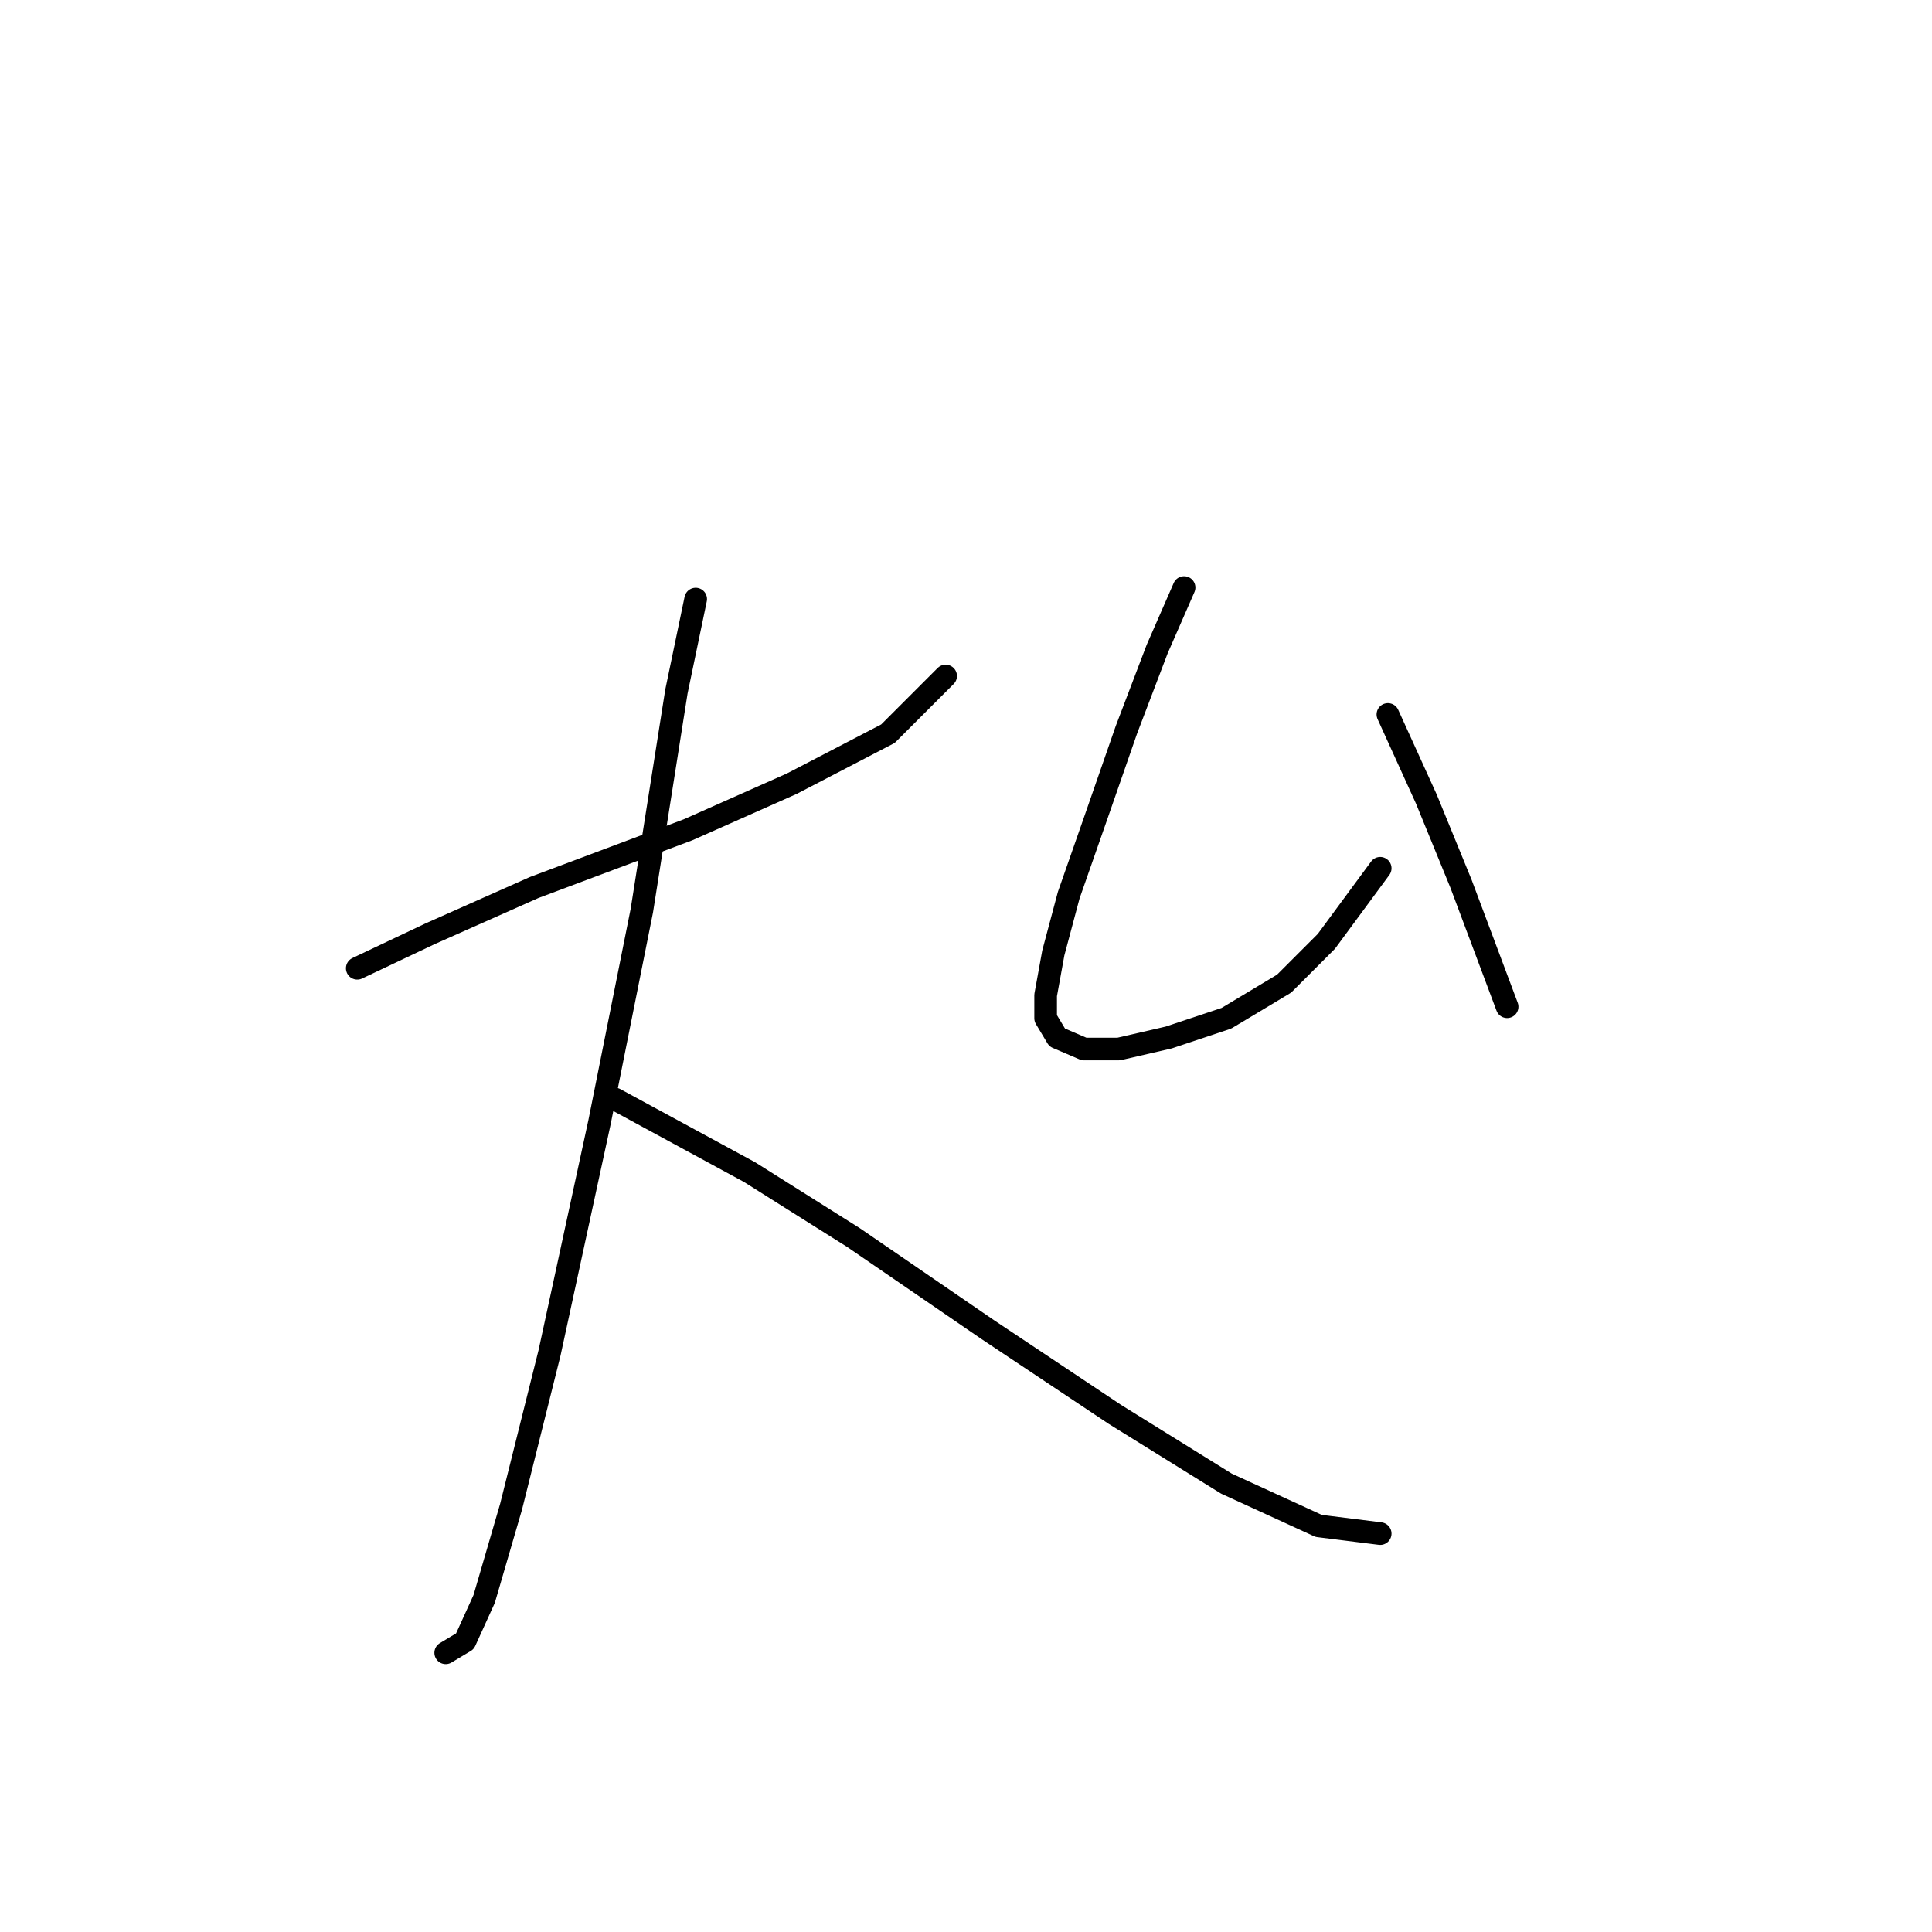 <?xml version="1.0" standalone="no"?>
    <svg width="256" height="256" xmlns="http://www.w3.org/2000/svg" version="1.1">
    <polyline stroke="black" stroke-width="3" stroke-linecap="round" fill="transparent" stroke-linejoin="round" points="47.338 128.301 57.02 123.715 70.779 117.6 91.162 109.956 104.92 103.842 117.66 97.217 125.303 89.573 125.303 89.573 " />
        <polyline stroke="black" stroke-width="3" stroke-linecap="round" fill="transparent" stroke-linejoin="round" points="92.181 79.382 89.633 91.612 85.047 120.658 79.442 148.684 72.817 179.259 67.721 199.642 64.154 211.871 61.606 217.477 59.059 219.005 59.059 219.005 " />
        <polyline stroke="black" stroke-width="3" stroke-linecap="round" fill="transparent" stroke-linejoin="round" points="81.48 145.627 99.315 155.309 113.073 163.971 130.909 176.201 147.725 187.412 162.502 196.584 174.732 202.189 182.885 203.209 182.885 203.209 " />
        <polyline stroke="black" stroke-width="3" stroke-linecap="round" fill="transparent" stroke-linejoin="round" points="156.897 77.853 153.33 86.006 149.253 96.708 145.177 108.428 141.61 118.619 139.571 126.263 138.552 131.868 138.552 134.926 140.081 137.474 143.648 139.002 148.234 139.002 154.859 137.474 162.502 134.926 170.146 130.339 175.751 124.734 182.885 115.052 182.885 115.052 " />
        <polyline stroke="black" stroke-width="3" stroke-linecap="round" fill="transparent" stroke-linejoin="round" points="183.904 94.669 189 105.88 193.586 117.091 199.701 133.397 199.701 133.397 " />
        </svg>